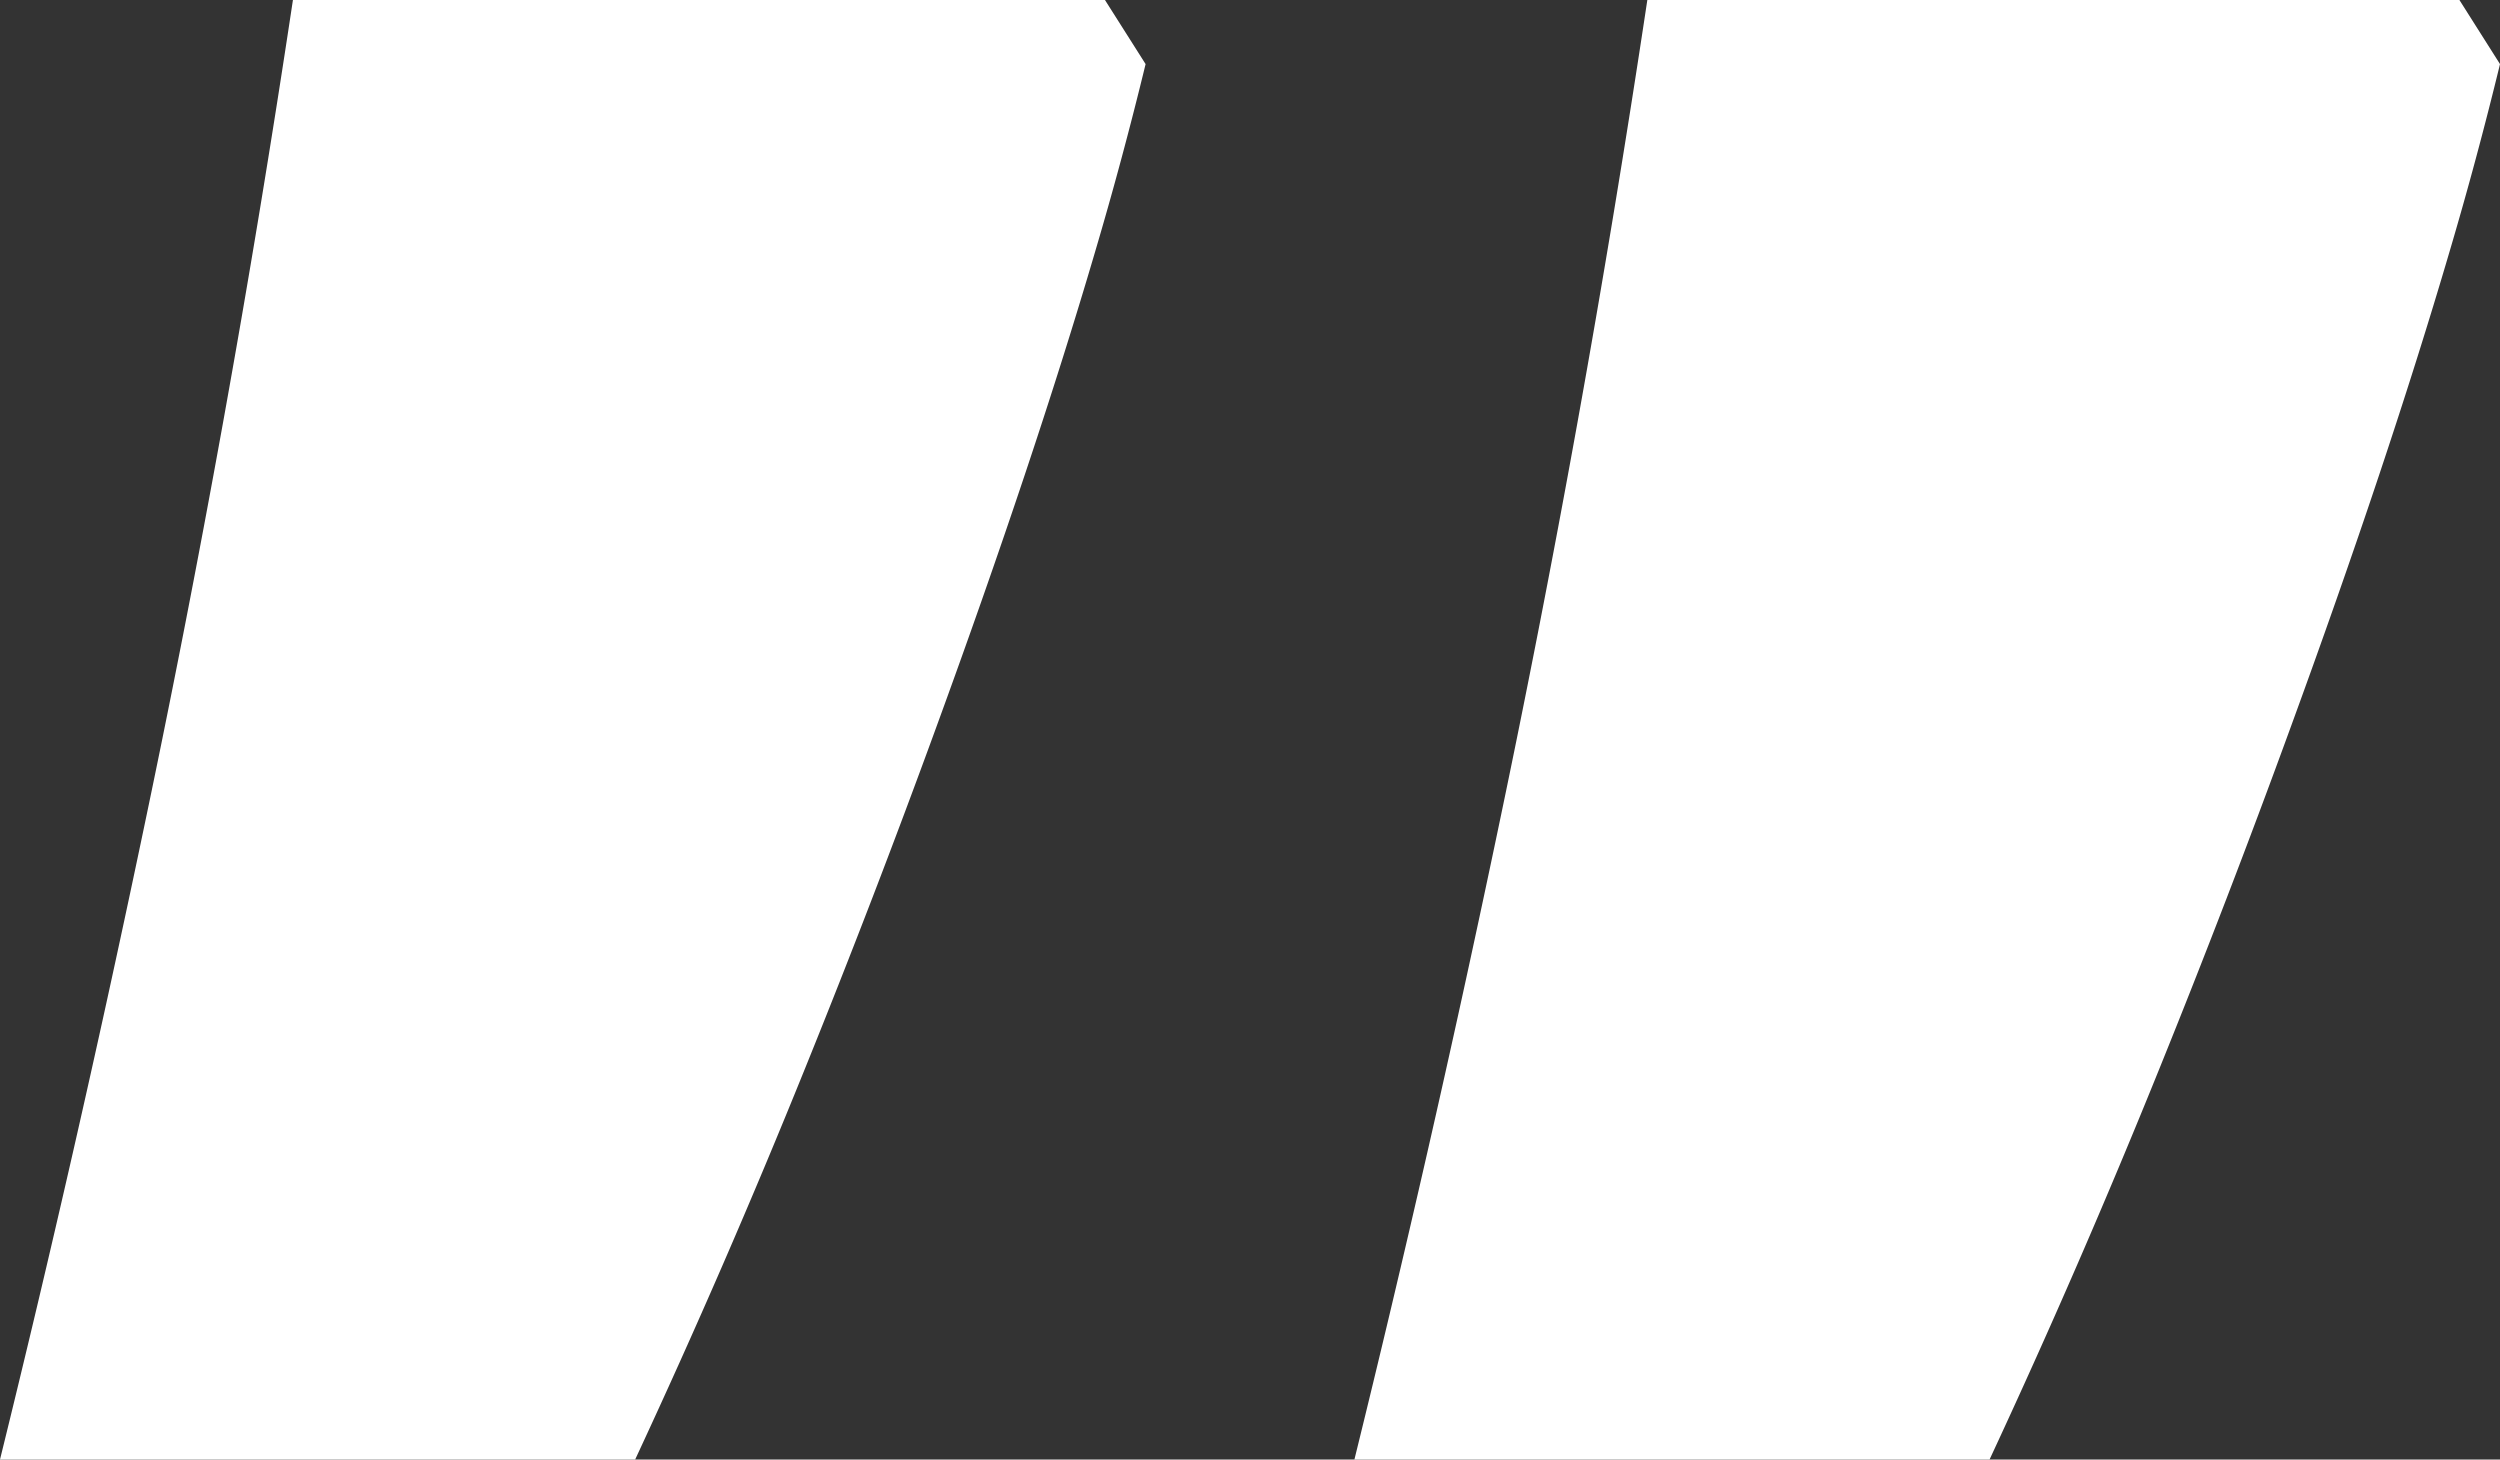 <svg xmlns="http://www.w3.org/2000/svg" width="59.997" height="35.027" viewBox="1277 541 59.997 35.027"><rect x="1277" y="541" width="59.997" height="35.027" fill="#333333" stroke="none"/><path d="M1336.023 541h-19.489a349.764 349.764 0 0 1-3.653 20.24 438.265 438.265 0 0 1-3.377 14.787h15.243a198.03 198.03 0 0 0 4.096-9.43 251.707 251.707 0 0 0 3.108-8.083c1.575-4.307 2.85-8.124 3.828-11.451a94.949 94.949 0 0 0 1.218-4.525l-.974-1.538Zm-32.505 0h-19.488a349.76 349.76 0 0 1-3.654 20.24 438.366 438.366 0 0 1-3.376 14.787h15.243a198.03 198.03 0 0 0 4.095-9.43 251.707 251.707 0 0 0 3.109-8.083c1.574-4.307 2.85-8.124 3.828-11.451a94.949 94.949 0 0 0 1.218-4.525l-.975-1.538Z" fill="rgba(255, 255, 255, 1)" fill-rule="evenodd" data-name="“"/></svg>